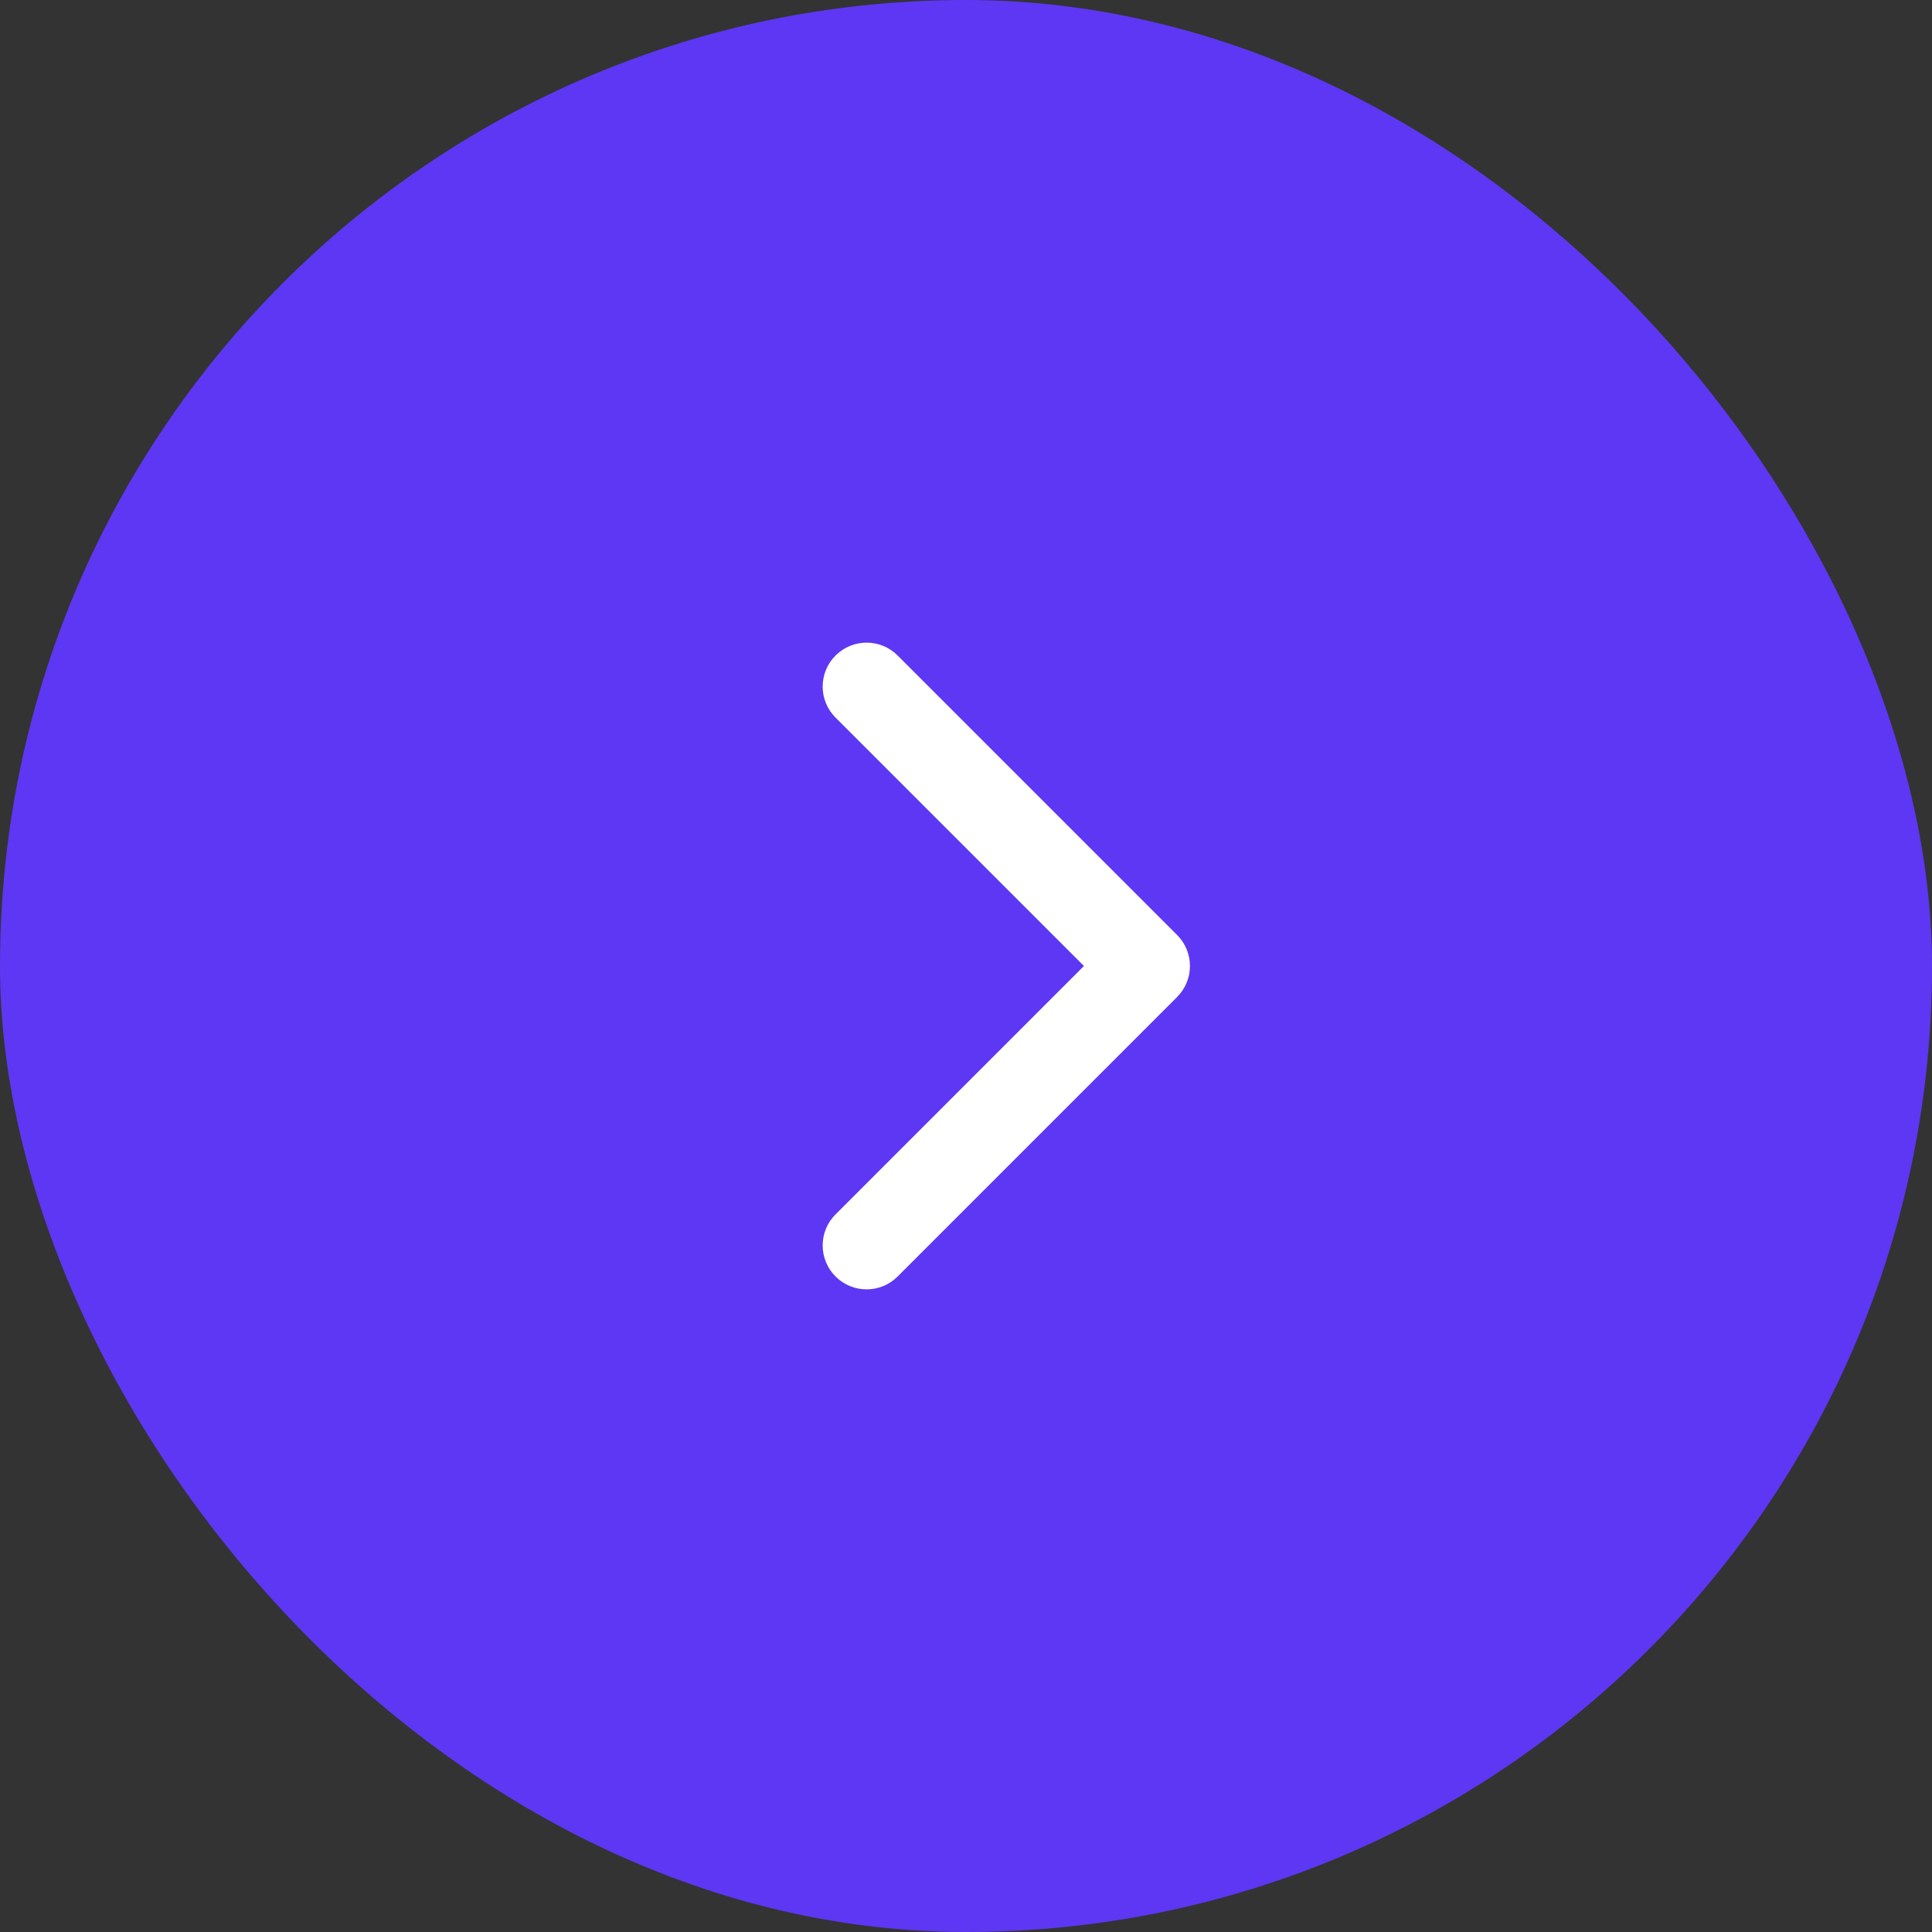 <svg width="44" height="44" viewBox="0 0 44 44" fill="none" xmlns="http://www.w3.org/2000/svg">
<rect x="0" y="0" width="44" height="44" fill="#333333" stroke="none"/>
<rect x="44" y="44" width="44" height="44" rx="22" transform="rotate(180 44 44)" fill="#5D37F3"/>
<path d="M26 21C25.448 21 25 21.448 25 22C25 22.552 25.448 23 26 23L26 21ZM26.807 22.707C27.198 22.317 27.198 21.683 26.807 21.293L20.443 14.929C20.053 14.538 19.419 14.538 19.029 14.929C18.638 15.319 18.638 15.953 19.029 16.343L24.686 22L19.029 27.657C18.638 28.047 18.638 28.68 19.029 29.071C19.419 29.462 20.053 29.462 20.443 29.071L26.807 22.707ZM26 23L26.1 23L26.1 21L26 21L26 23Z" fill="white"/>
</svg>

